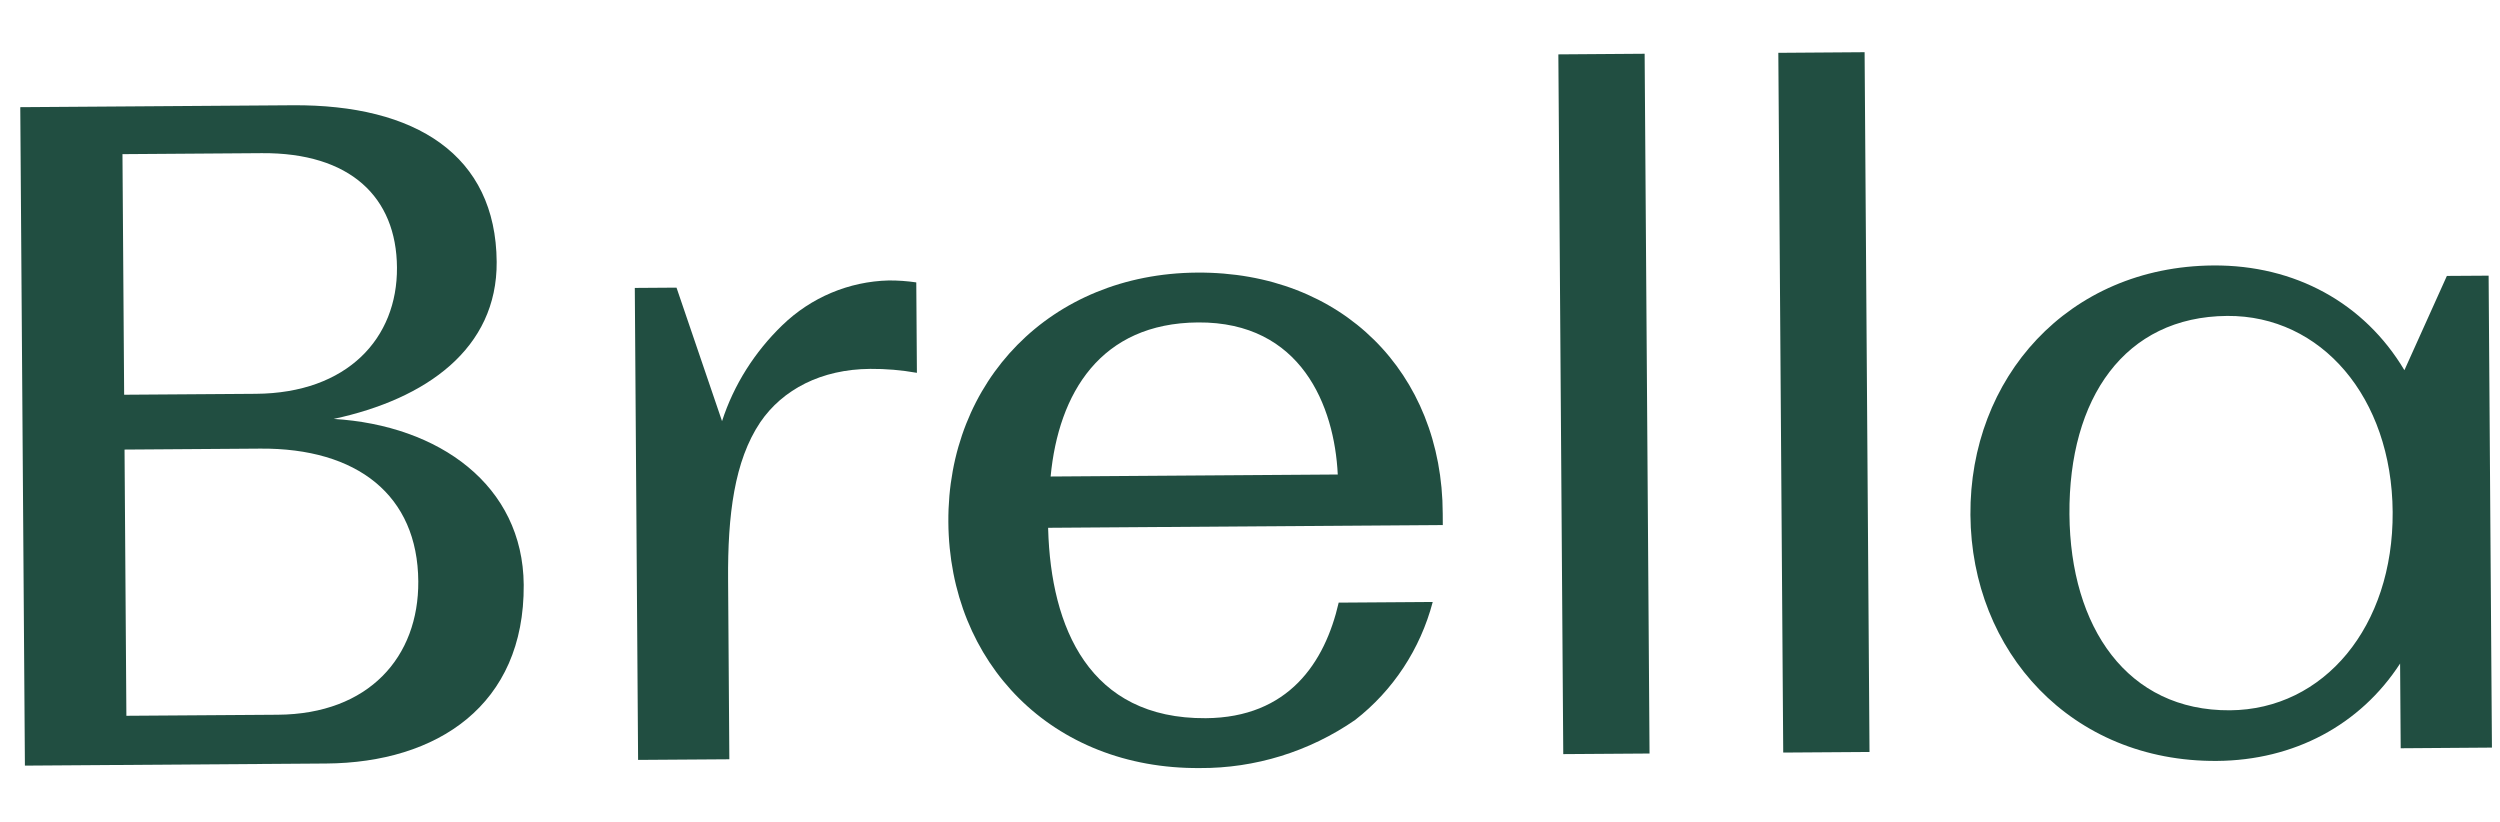 <svg width="76" height="25" viewBox="0 0 76 25" fill="none" xmlns="http://www.w3.org/2000/svg">
<g clip-path="url(#clip0)">
<path d="M49.997 1.634L47.374 1.653L47.523 22.925L50.146 22.907L49.997 1.634Z" fill="#214E41"/>
<path d="M56.684 1.587L54.061 1.606L54.21 22.878L56.833 22.86L56.684 1.587Z" fill="#214E41"/>
<path d="M74.385 8.388L73.094 11.254C71.875 9.207 69.76 8.053 67.287 8.07C62.858 8.101 59.871 11.498 59.901 15.653C59.93 19.808 62.964 23.163 67.393 23.132C69.737 23.116 71.75 22.041 72.963 20.172L72.981 22.747L75.755 22.727L75.654 8.38L74.385 8.388ZM67.791 21.593C64.673 21.615 62.935 19.073 62.911 15.632C62.886 12.105 64.589 9.626 67.707 9.604C70.566 9.584 72.713 12.079 72.737 15.563C72.761 19.047 70.65 21.573 67.791 21.593Z" fill="#214E41"/>
<path d="M23.778 9.891C22.945 10.697 22.307 11.697 21.95 12.803L20.566 8.744L19.298 8.753L19.398 23.101L22.172 23.082L22.134 17.628C22.12 15.659 22.323 14.013 23.111 12.838C23.792 11.838 24.97 11.224 26.454 11.214C26.927 11.21 27.4 11.25 27.874 11.334L27.855 8.585C27.575 8.544 27.295 8.524 27.016 8.526C25.812 8.556 24.654 9.04 23.778 9.891Z" fill="#214E41"/>
<path d="M36.389 8.287C31.938 8.318 28.8 11.587 28.83 15.871C28.86 20.156 31.98 23.381 36.473 23.349C38.151 23.359 39.803 22.85 41.194 21.888C42.349 20.992 43.178 19.731 43.555 18.3L40.696 18.32C40.278 20.141 39.172 21.815 36.656 21.833C33.108 21.858 31.949 19.074 31.864 16.088L31.863 16.045L43.861 15.961C43.861 15.809 43.86 15.701 43.859 15.615C43.85 11.33 40.797 8.256 36.389 8.287ZM36.421 9.802C39.561 9.78 40.568 12.348 40.668 14.425L31.939 14.486C32.179 11.953 33.454 9.823 36.421 9.802Z" fill="#214E41"/>
<path d="M10.144 12.735C12.957 12.131 15.118 10.601 15.099 7.96C15.076 4.714 12.636 3.173 8.894 3.2L0.616 3.258L0.757 23.275L9.916 23.211C13.292 23.187 15.946 21.437 15.921 17.78C15.899 14.75 13.349 12.929 10.144 12.735ZM7.958 4.656C10.646 4.637 12.053 5.991 12.068 8.133C12.084 10.276 10.569 11.953 7.773 11.972L3.774 12L3.723 4.686L7.958 4.656ZM8.444 21.728L3.842 21.76L3.786 13.667L7.914 13.638C10.86 13.617 12.698 15.054 12.716 17.673C12.732 19.967 11.218 21.709 8.444 21.728Z" fill="#214E41"/>
</g>
<defs>
<clipPath id="clip0">
<rect width="75" height="24" fill="white" transform="translate(0.599 0.791) rotate(-0.402)"/>
</clipPath>
</defs>
</svg>
